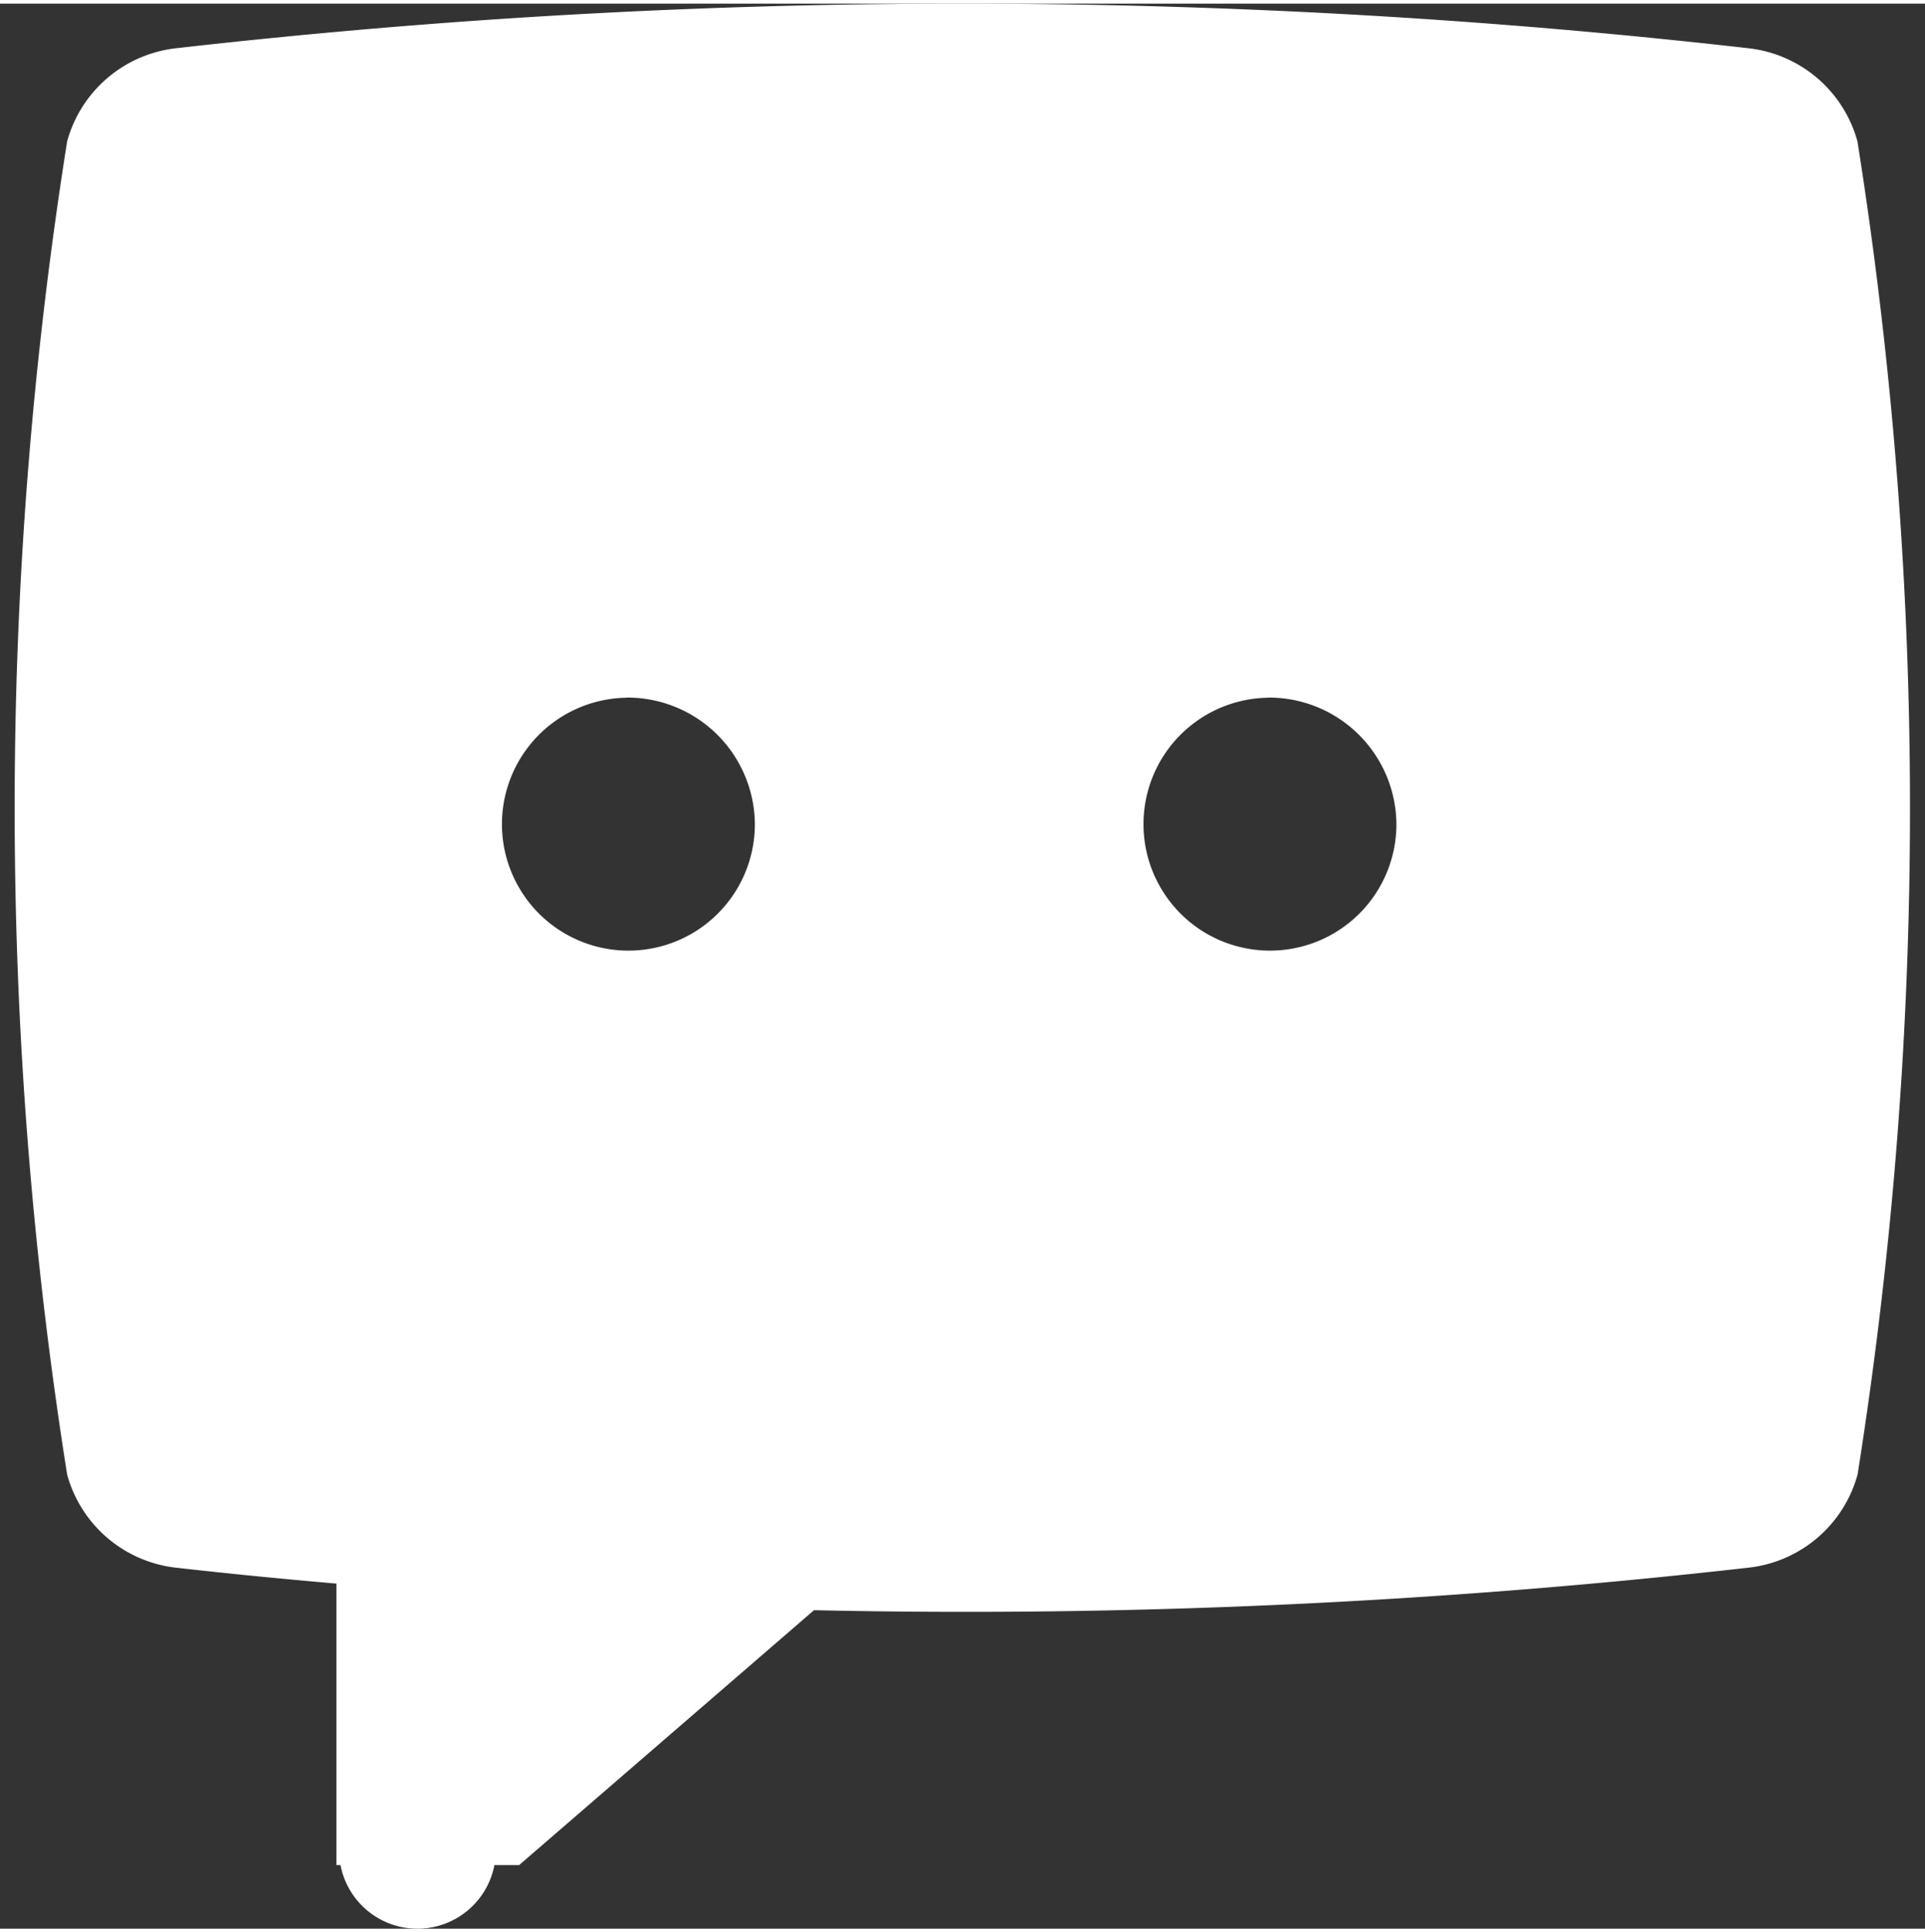 <svg
            className="fill-current text-teal-500"
            width="31.88" height="32"
            viewBox="-0.32 0 41.633 41.633"
            xmlns="http://www.w3.org/2000/svg"
          >
            <rect x="-0.32" y="0" width="41.633" height="41.633" fill="#333333" stroke="none"/>
            <path
              id="word"
              d="M525.849,346.772a2.763,2.763,0,0,1-2.375,2.016,150.4,150.4,0,0,1-20.195.918l-6.378,5.513h-.534a1.695,1.695,0,0,1-3.329,0h-.088l0-6.088c-1.15-.1-2.3-.212-3.449-.342a2.763,2.763,0,0,1-2.375-2.016,92.124,92.124,0,0,1,0-28.833,2.763,2.763,0,0,1,2.375-2.016,150.236,150.236,0,0,1,33.97,0,2.763,2.763,0,0,1,2.375,2.016A92.124,92.124,0,0,1,525.849,346.772Zm-26.63-16.8A2.735,2.735,0,1,0,502,332.7,2.758,2.758,0,0,0,499.219,329.969Zm13.875,0a2.735,2.735,0,1,0,2.781,2.734A2.758,2.758,0,0,0,513.094,329.969Z"
              transform="translate(-485.994 -314.961)"
              fill="#ffffff"
            />
          </svg>